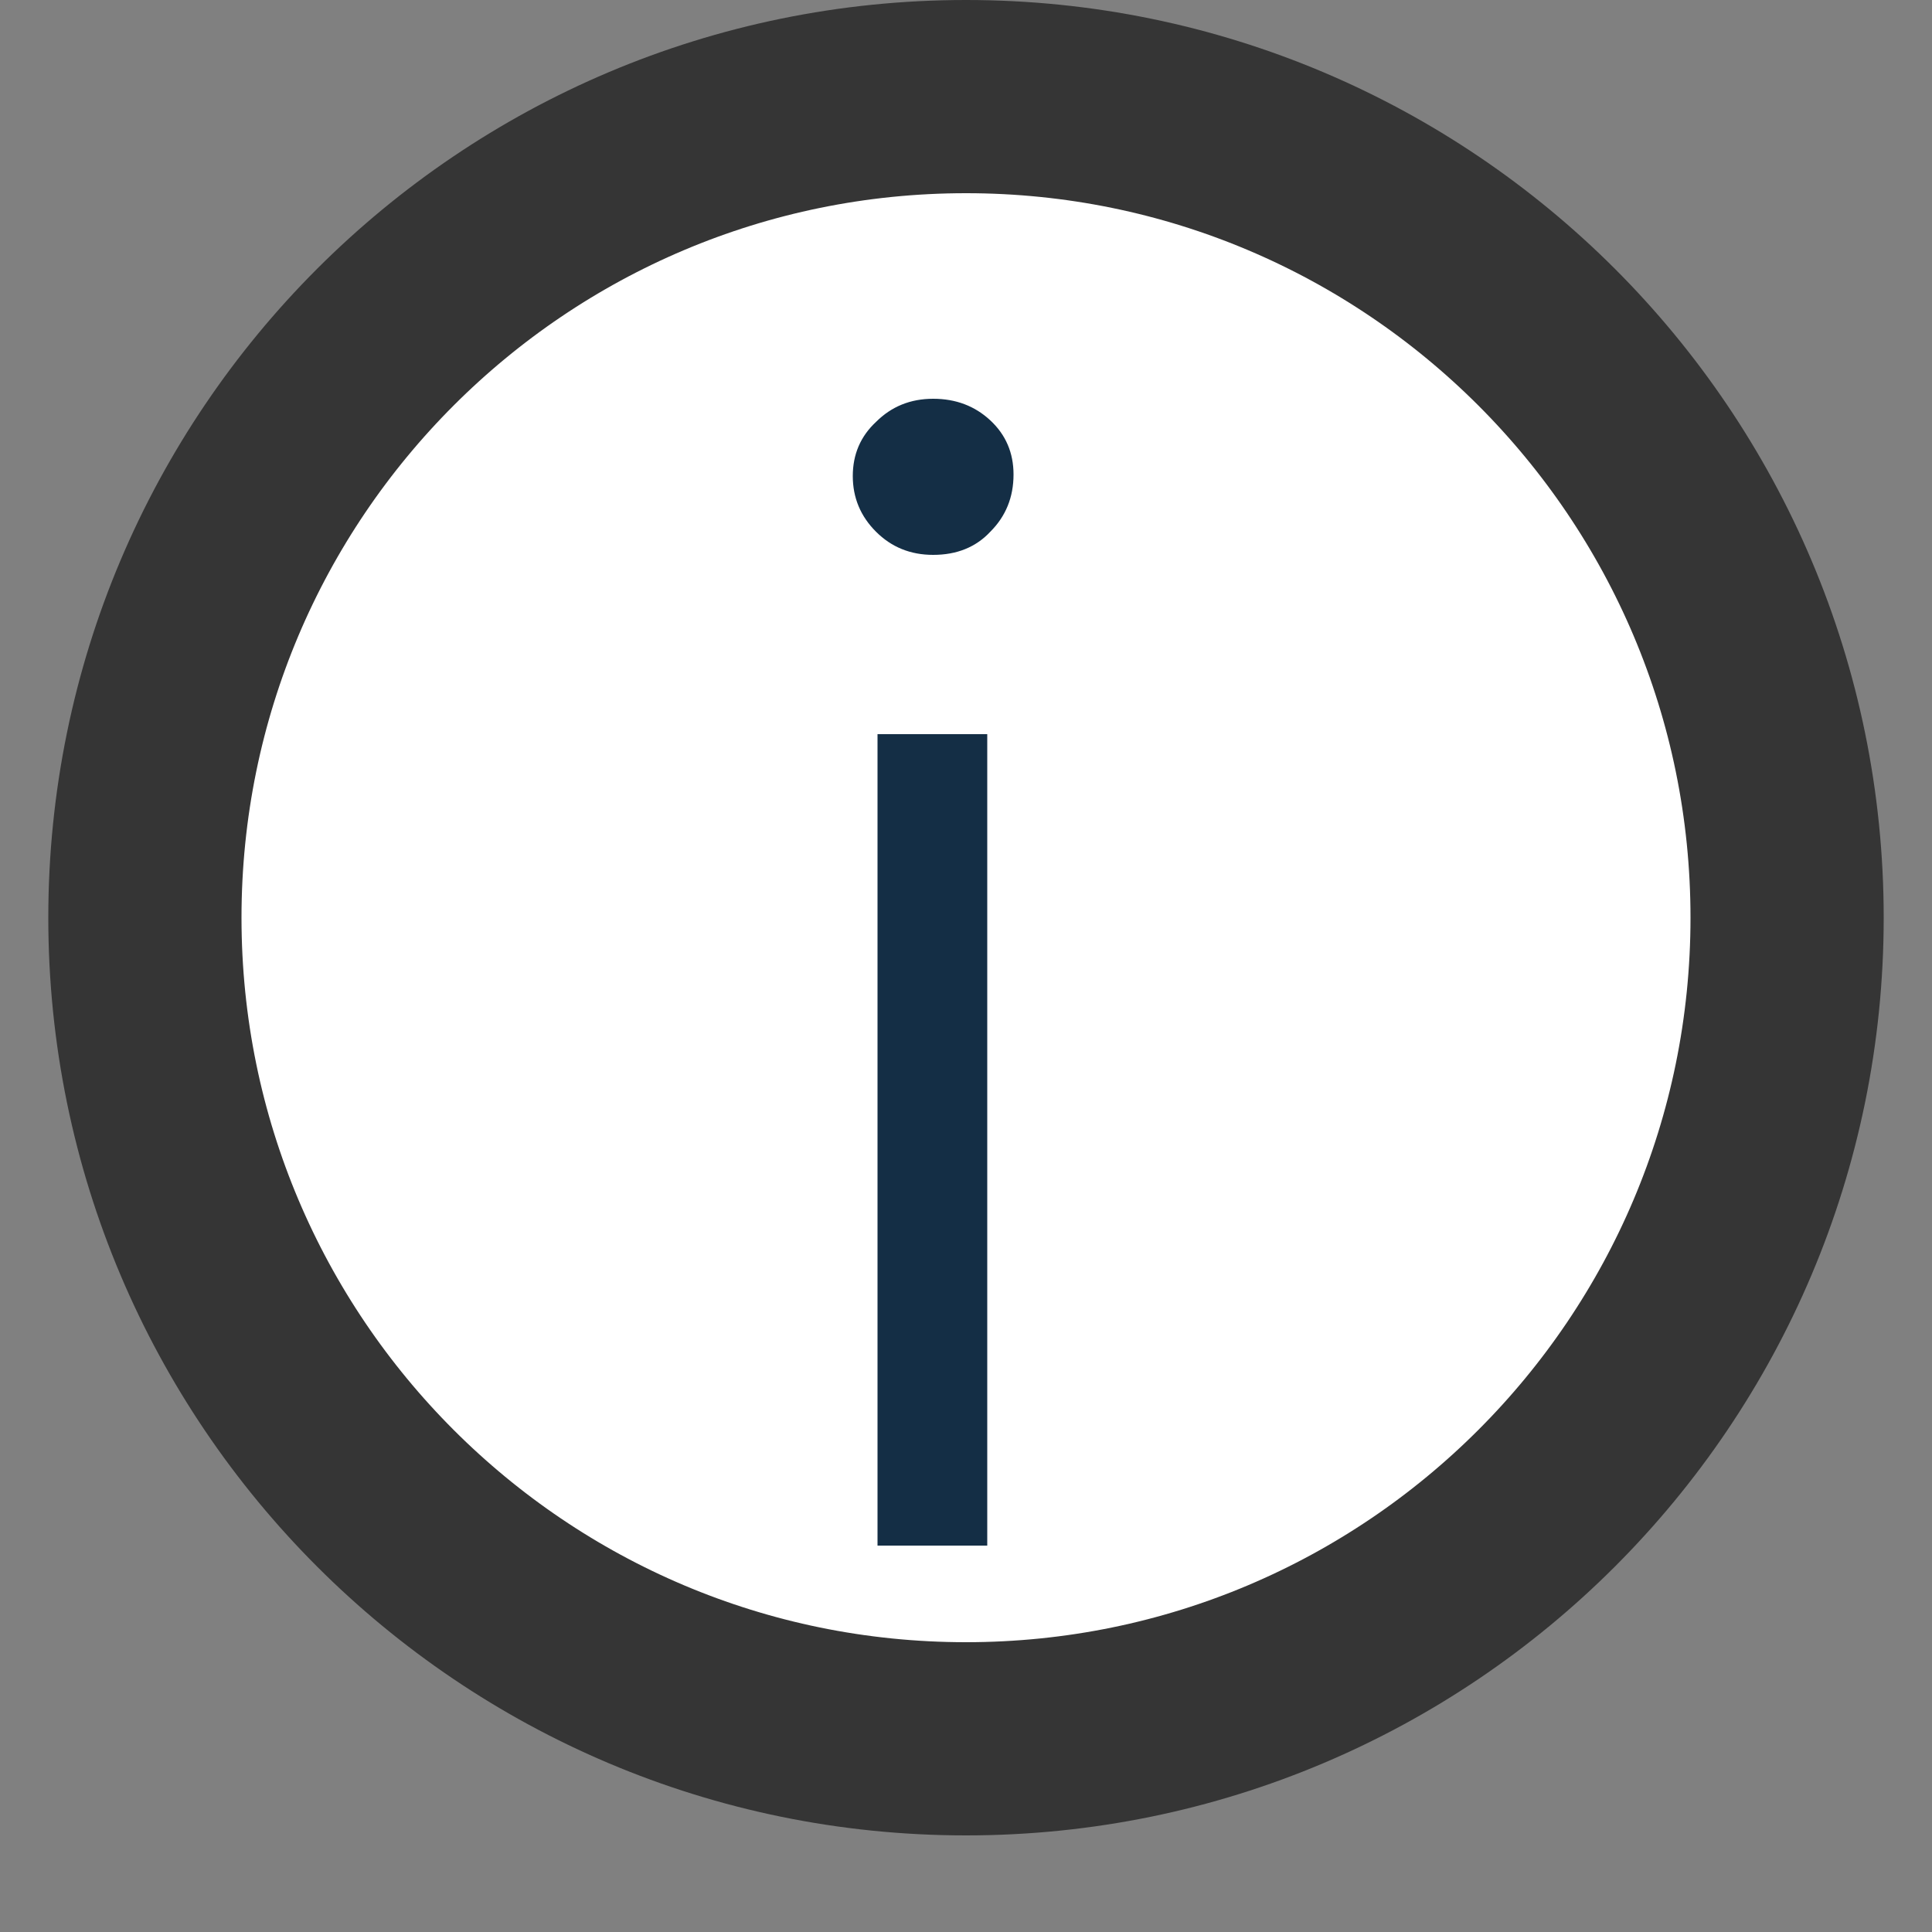 <svg width="20" height="20" viewBox="0 0 20 20" fill="none" xmlns="http://www.w3.org/2000/svg">
<rect x="0" y="0" width="20" height="20" fill="#808080" stroke="none"/>
<path d="M18.5 9.5C18.5 14.194 14.694 18 10 18C5.306 18 1.5 14.194 1.5 9.5C1.5 4.806 5.306 1 10 1C14.694 1 18.5 4.806 18.5 9.5Z" fill="white" stroke="#353535" stroke-width="2"/>
<path d="M9.084 16V7.6H10.22V16H9.084ZM9.66 5.744C9.425 5.744 9.228 5.664 9.068 5.504C8.908 5.344 8.828 5.152 8.828 4.928C8.828 4.704 8.908 4.517 9.068 4.368C9.228 4.208 9.425 4.128 9.66 4.128C9.895 4.128 10.092 4.203 10.252 4.352C10.412 4.501 10.492 4.688 10.492 4.912C10.492 5.147 10.412 5.344 10.252 5.504C10.103 5.664 9.905 5.744 9.66 5.744Z" fill="#142E45"/>
</svg>
